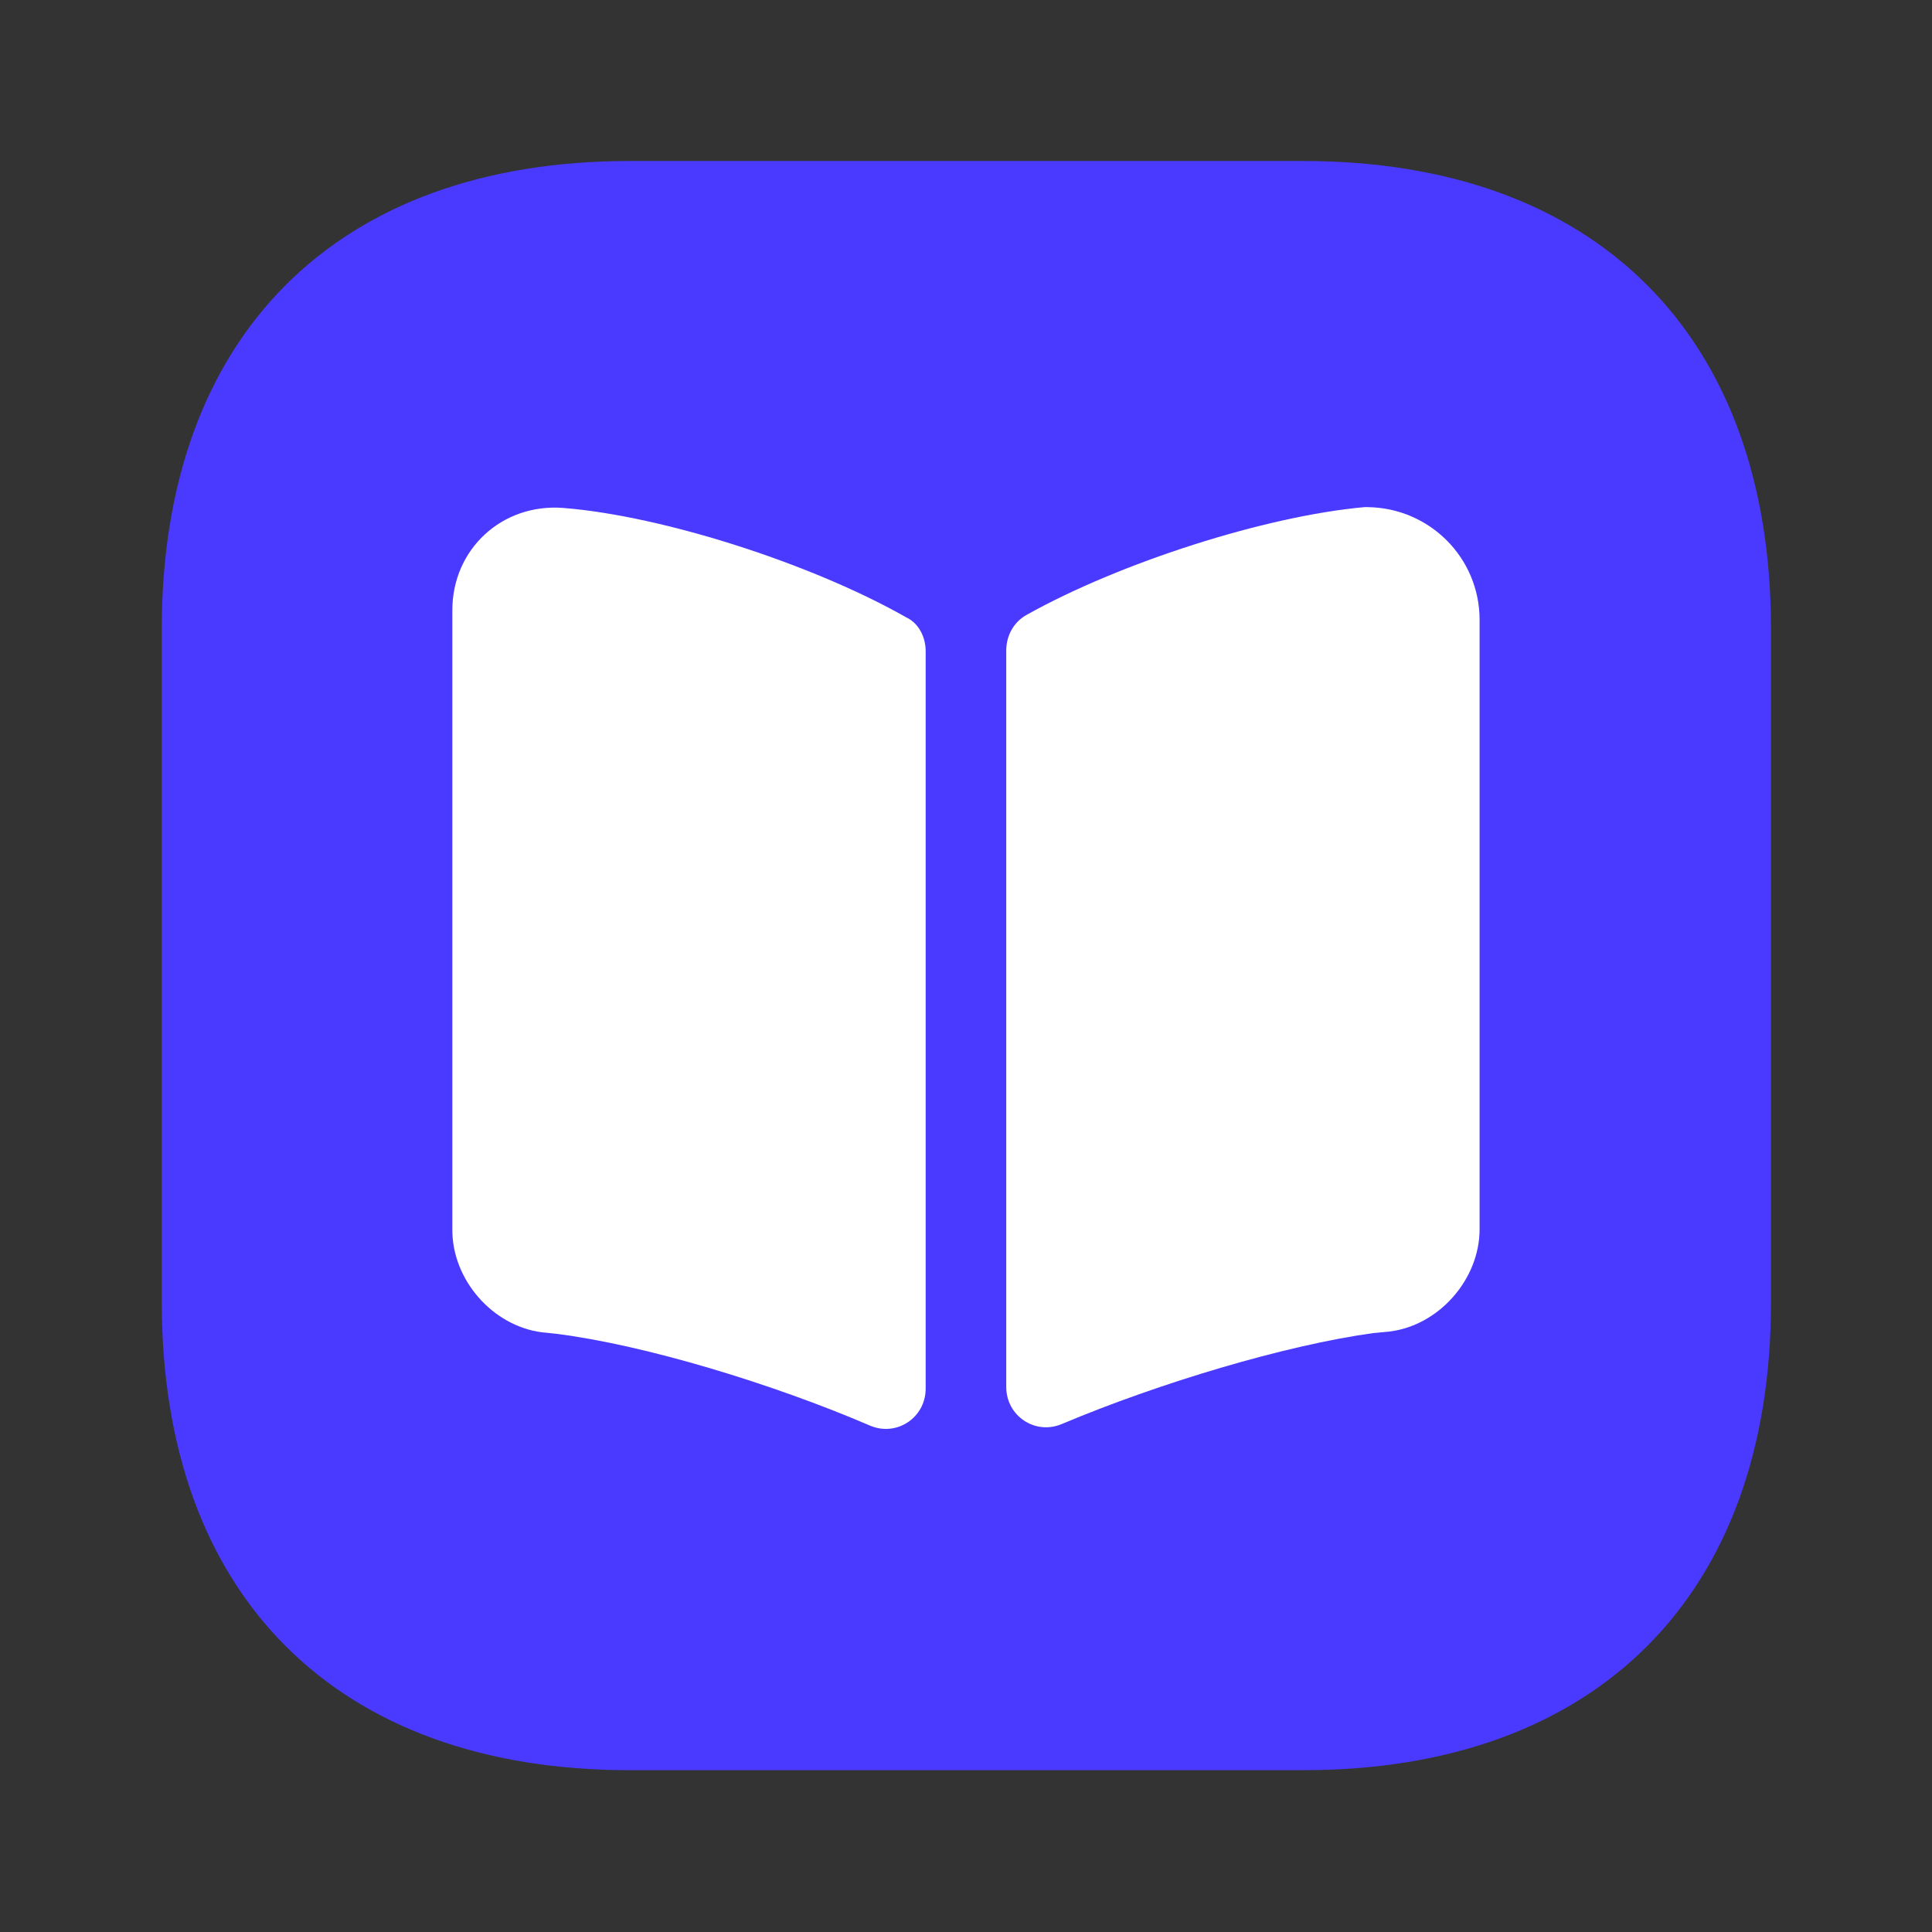 
<svg width="450" height="450" viewBox="0 0 450 450" fill="none" xmlns="http://www.w3.org/2000/svg">
<rect x="0" y="0" width="450" height="450" fill="#333333" stroke="none"/>
<path d="M303.559 37.5H146.62C78.371 37.5 37.683 78.188 37.683 146.438V303.375C37.683 371.625 78.371 412.313 146.62 412.313H303.559C371.809 412.313 412.496 371.625 412.496 303.375V146.438C412.496 78.188 371.809 37.5 303.559 37.5Z" fill="#4A3AFF"/>
<path d="M215.608 151.688V323.437C215.608 330.187 208.858 334.687 202.671 332.062C179.984 322.312 150.359 313.312 129.734 310.687L126.171 310.312C114.734 308.812 105.359 298.125 105.359 286.5V142.125C105.359 127.875 116.984 117.188 131.234 118.313C154.672 120.188 189.36 131.438 211.11 143.813C213.923 145.125 215.608 148.313 215.608 151.688Z" fill="white"/>
<path d="M344.625 144.372V286.309C344.625 297.934 335.25 308.621 323.813 310.121L319.875 310.496C299.437 313.309 270 322.121 247.312 331.684C241.125 334.309 234.375 329.809 234.375 323.059V151.496C234.375 148.121 236.063 144.934 239.062 143.247C260.812 131.059 294.75 120.184 317.813 118.121H318.562C333 118.309 344.625 129.934 344.625 144.372Z" fill="white"/>
</svg>
